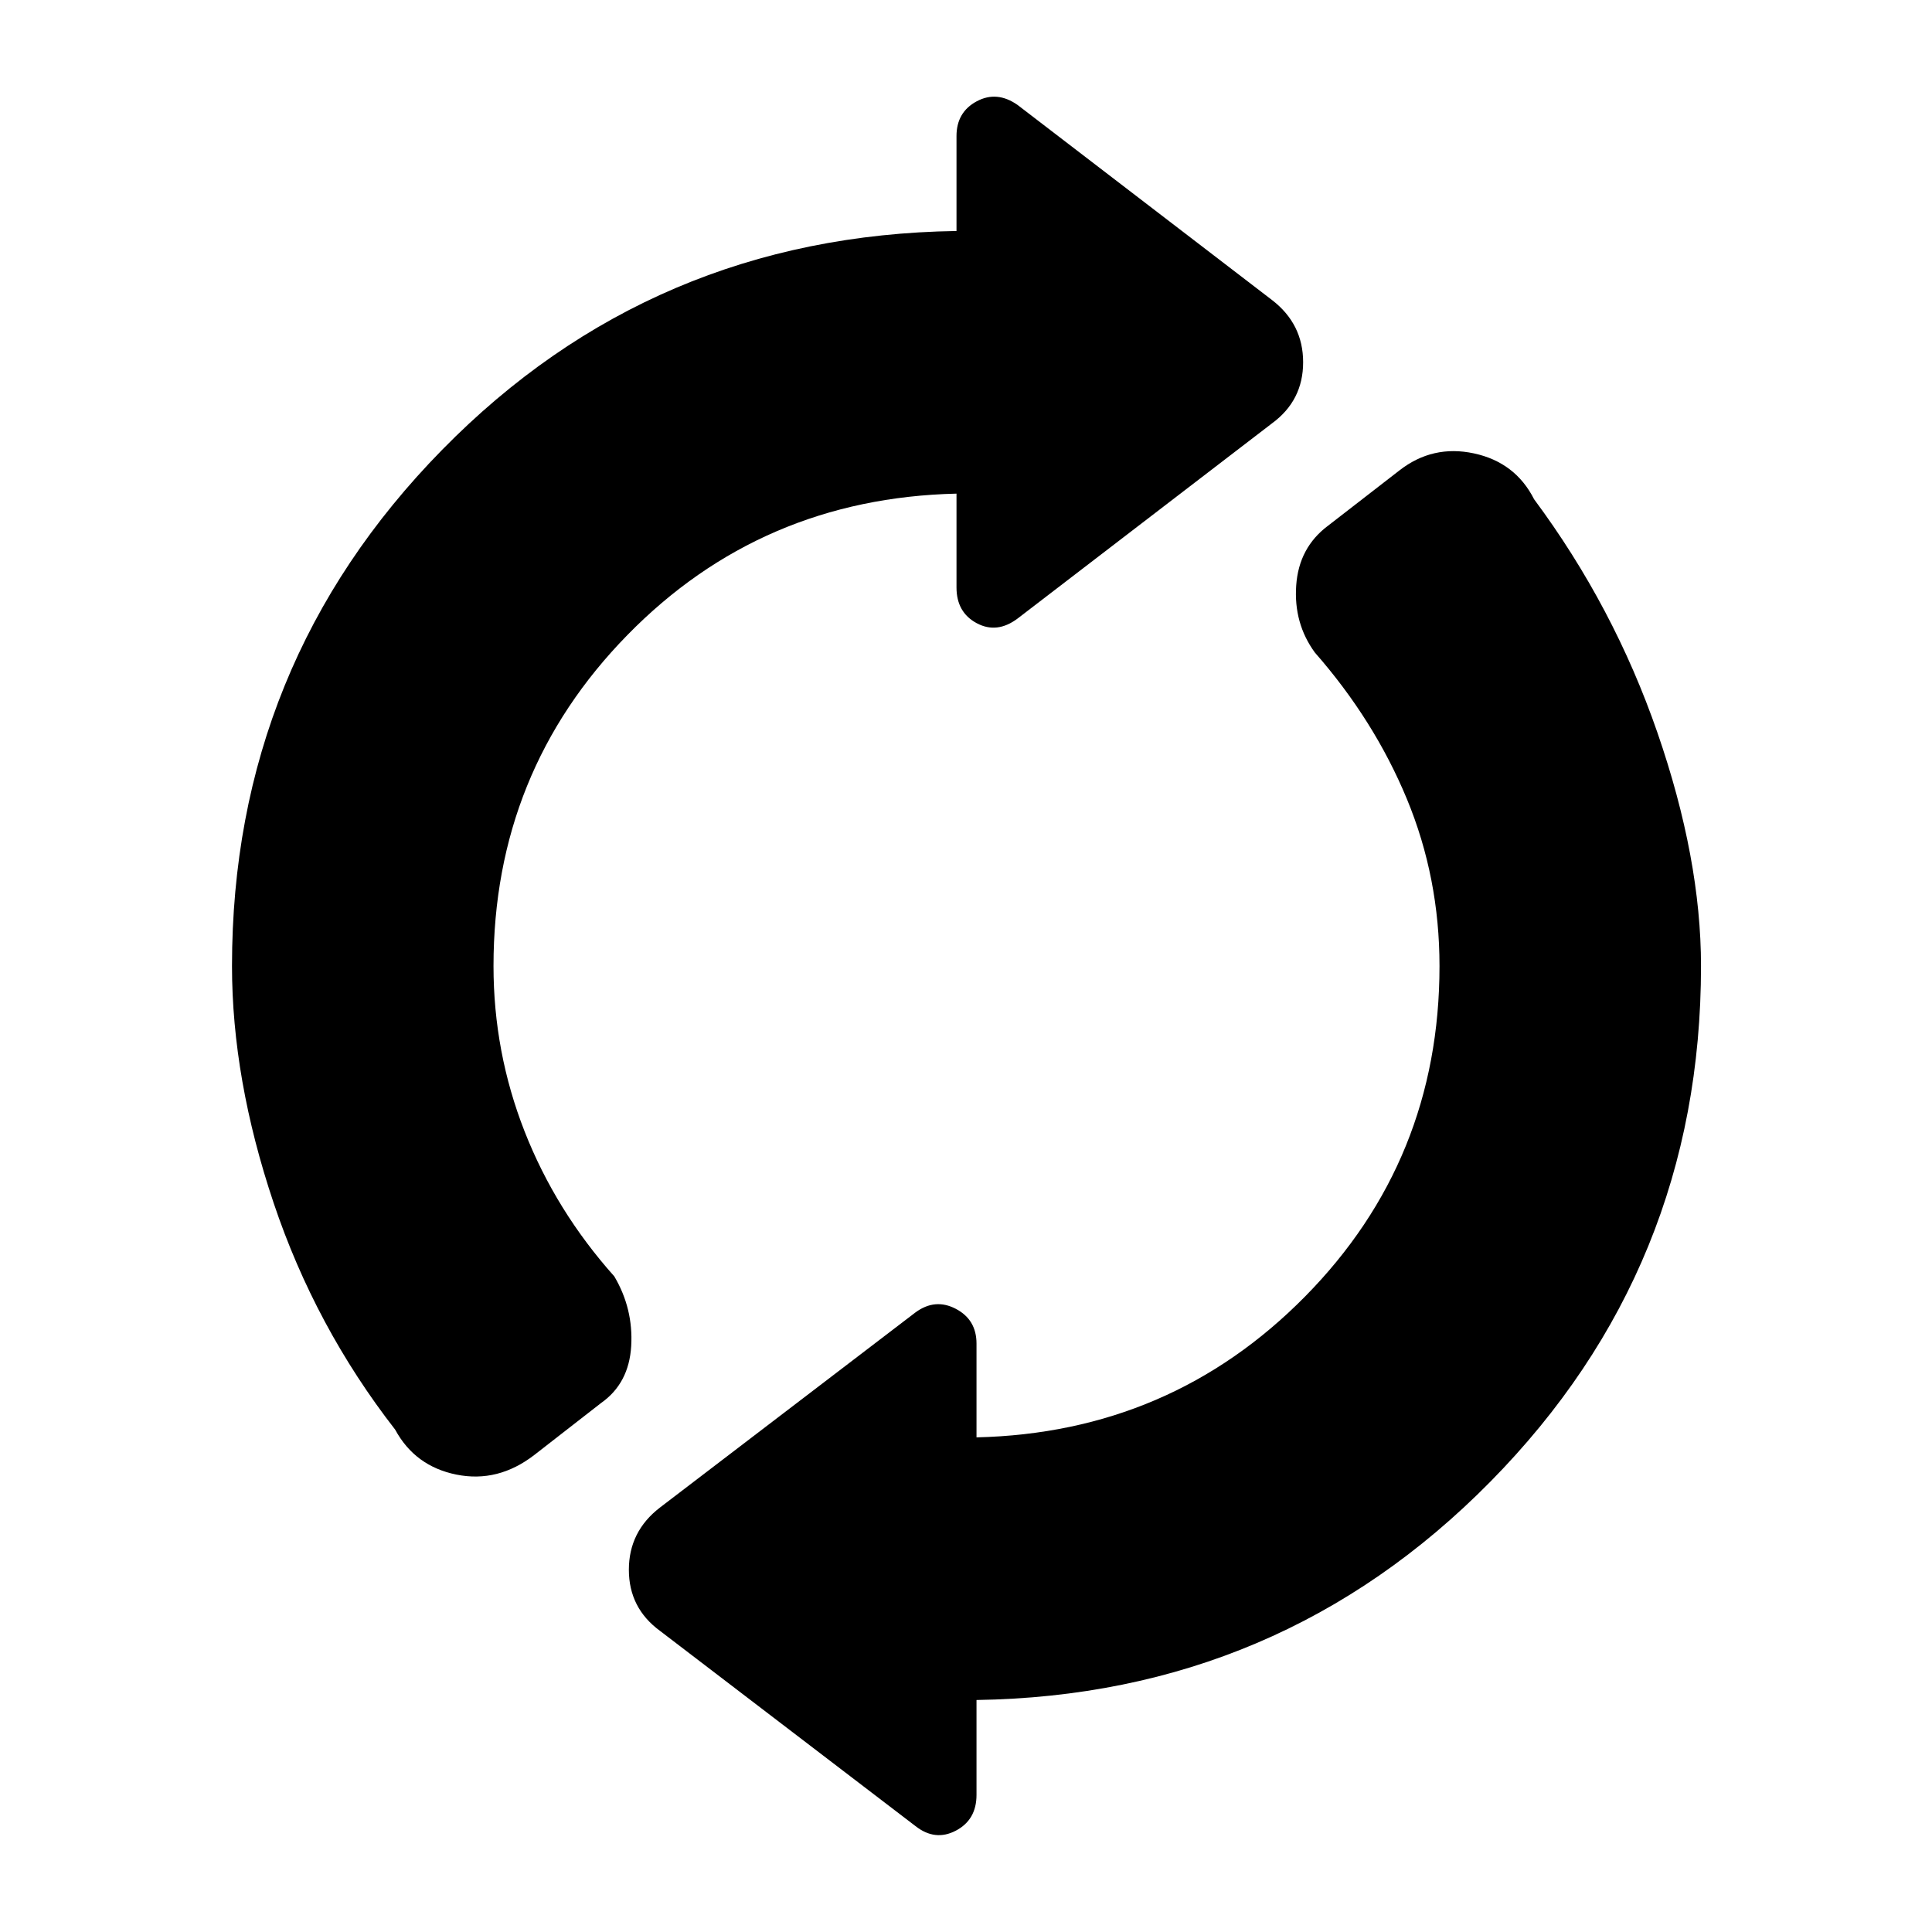 <svg xmlns="http://www.w3.org/2000/svg" height="48" viewBox="0 -960 960 960" width="48"><path d="M115.28-480q0-150.07 104.44-256.51 104.43-106.45 255.56-108.71v-47.17q0-11.89 10.05-17.27 10.04-5.38 20.3 1.81l126.44 96.94q15.45 11.89 15.45 30.91t-15.45 30.35l-126.44 97q-10.26 7.69-20.3 2.31-10.05-5.38-10.05-17.77v-46.61q-96.98 2.26-163.52 70.25T245.22-480q0 42.78 15.45 82.2 15.46 39.41 44.57 72.02 9.5 16.08 8.4 34.64-1.1 18.55-14.99 28.31l-33.17 25.81q-18.02 13.89-38.64 9.75-20.62-4.14-30.49-22.36-39.72-51.07-60.39-112.65-20.68-61.59-20.68-117.72Zm369.94 364.72v47.17q0 12.39-10.3 17.77-10.29 5.38-20.05-2.31l-126.94-97q-15.45-11.33-15.45-30.35 0-19.02 15.45-30.91l126.94-96.94q9.76-7.19 20.05-1.81 10.3 5.38 10.3 17.27v46.61q96.48-2.26 163.27-70T715.28-480q0-43.85-16.2-82.98-16.21-39.13-45.75-72.8-10.57-14.52-9.25-33.33 1.31-18.8 15.77-29.63l35.5-27.5q16.52-12.89 37.07-8.47 20.56 4.43 29.86 22.78 39.66 53.39 61.3 116.01Q845.22-533.3 845.22-480q0 150.07-104.69 256.26-104.68 106.2-255.31 108.46Z"/></svg>